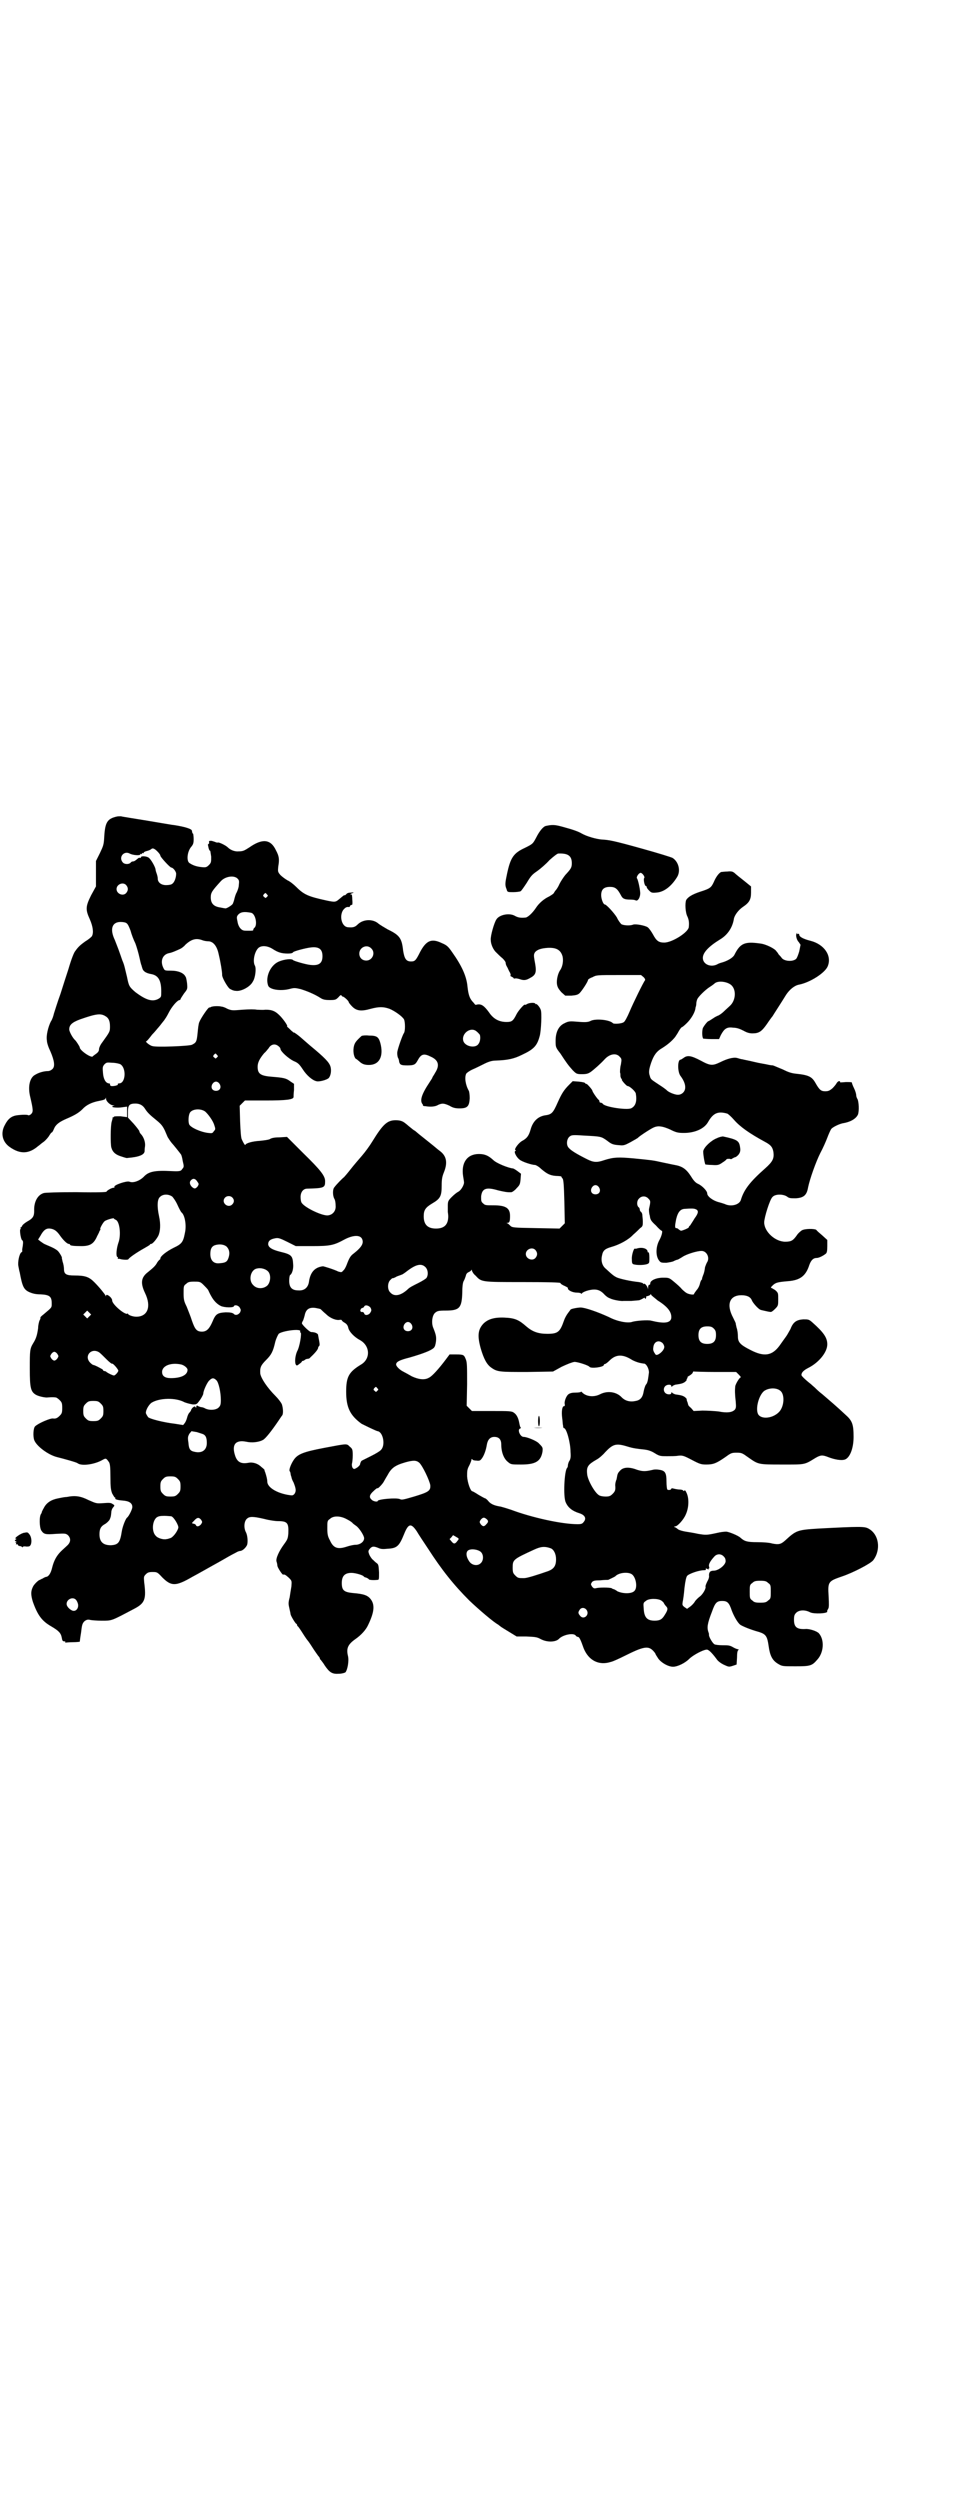<?xml version="1.0" standalone="no"?>
<!DOCTYPE svg PUBLIC "-//W3C//DTD SVG 20010904//EN"
 "http://www.w3.org/TR/2001/REC-SVG-20010904/DTD/svg10.dtd">
<svg version="1.0" xmlns="http://www.w3.org/2000/svg"
 width="1100pt" height="2850pt" viewBox="0 0 1100 2850"
 preserveAspectRatio="xMidYMid meet">
<g transform="translate(0,2850) scale(0.5,-0.5)"
fill="#000000" stroke="none">
<path d="M265 3838 c-20 -5 -25 -13 -27 -44 -1 -20 -2 -22 -10 -39 l-9 -18 0
-29 0 -29 -11 -20 c-13 -26 -13 -33 -3 -55 7 -16 9 -30 5 -38 -1 -2 -8 -8 -15
-12 -11 -8 -16 -12 -23 -22 -3 -3 -9 -18 -16 -42 -4 -12 -12 -37 -18 -56 -7
-19 -13 -39 -15 -45 -1 -5 -4 -14 -7 -18 -6 -12 -11 -32 -9 -43 0 -6 4 -17 8
-25 9 -21 11 -34 5 -40 -3 -3 -7 -5 -11 -5 -8 0 -20 -3 -28 -8 -13 -6 -18 -27
-12 -51 7 -30 7 -34 2 -39 -2 -2 -5 -3 -6 -3 -1 2 -14 2 -28 0 -11 -2 -19 -8
-26 -22 -10 -18 -6 -38 11 -50 24 -17 44 -16 65 2 2 1 7 6 13 10 5 4 11 11 13
15 2 3 4 6 5 6 1 0 3 3 5 8 4 10 12 16 28 23 19 8 29 14 37 22 9 10 22 16 38
19 10 2 14 3 15 6 0 2 1 2 1 -1 0 -6 10 -15 16 -15 4 0 4 -1 1 -1 -8 -3 2 -5
16 -4 l15 2 0 -12 0 -12 -15 2 c-9 0 -15 0 -15 -1 0 -1 -1 -2 -2 -1 -1 0 -1 0
-1 -2 0 -1 -1 -5 -2 -8 -3 -10 -3 -51 -1 -59 3 -11 10 -17 24 -21 6 -2 12 -4
13 -3 26 2 38 7 39 15 0 1 0 6 1 12 1 9 -3 21 -10 28 -2 2 -3 5 -3 6 0 1 -6 9
-13 17 l-13 14 0 13 c0 15 3 19 17 19 10 0 17 -4 22 -12 5 -8 11 -14 26 -26
11 -9 14 -13 19 -23 3 -7 6 -14 6 -14 0 -1 8 -13 10 -15 3 -3 19 -23 21 -26 1
-1 3 -8 4 -15 3 -12 3 -14 -1 -18 -3 -5 -5 -6 -25 -5 -38 2 -52 -1 -63 -13 -9
-9 -24 -15 -33 -11 -7 2 -36 -8 -34 -12 1 -1 0 -2 -2 -2 -4 0 -15 -6 -16 -9
-1 -1 -19 -2 -69 -1 -43 0 -70 -1 -74 -2 -14 -4 -23 -20 -22 -41 0 -12 -3 -17
-16 -24 -5 -3 -10 -7 -11 -9 -1 -2 -2 -4 -3 -4 -1 0 -2 -1 -1 -2 1 -1 0 -2 0
-2 -3 0 0 -21 3 -25 3 -2 3 -5 2 -13 -1 -6 -2 -11 -1 -12 0 0 0 -2 -2 -3 -5
-3 -9 -23 -7 -32 1 -5 2 -11 3 -14 6 -32 9 -39 22 -45 7 -3 14 -5 26 -5 20 -1
25 -5 25 -20 0 -11 1 -9 -19 -26 -4 -3 -7 -6 -7 -7 1 0 0 -4 -2 -7 -1 -3 -3
-10 -3 -17 -2 -14 -4 -23 -11 -34 -8 -13 -8 -17 -8 -59 0 -43 2 -52 14 -59 7
-4 23 -7 27 -6 2 0 10 1 18 0 2 0 6 -3 9 -6 5 -5 6 -7 6 -18 0 -11 -1 -13 -6
-18 -5 -5 -9 -7 -15 -6 -6 1 -34 -11 -41 -18 -4 -4 -5 -22 -2 -31 5 -14 32
-34 52 -39 16 -4 45 -12 47 -14 9 -7 38 -3 56 7 9 5 9 5 16 -5 2 -4 3 -11 3
-33 0 -24 1 -30 4 -38 3 -5 5 -9 6 -9 1 0 2 -1 1 -2 -1 -2 4 -4 16 -5 16 -1
23 -6 23 -15 0 -5 -8 -21 -12 -24 -3 -2 -10 -19 -12 -31 -4 -26 -8 -31 -25
-32 -18 0 -26 8 -26 25 0 12 3 18 12 23 4 2 9 7 11 10 3 7 3 7 4 17 0 4 2 9 4
11 4 5 4 5 -1 8 -4 3 -8 3 -21 2 -16 -1 -16 -1 -34 7 -18 9 -30 11 -50 7 -5 0
-14 -2 -19 -3 -16 -3 -27 -10 -33 -22 -3 -5 -5 -10 -5 -10 1 0 0 -1 -1 -3 -5
-6 -4 -31 0 -38 6 -9 9 -10 34 -8 21 1 22 1 27 -3 7 -7 7 -16 -2 -24 -3 -3
-10 -9 -14 -13 -10 -10 -16 -21 -20 -37 -3 -13 -8 -20 -13 -21 -2 0 -6 -2 -9
-4 -3 -1 -6 -3 -6 -3 -3 0 -12 -9 -15 -14 -6 -11 -6 -20 -1 -36 11 -31 21 -44
42 -56 17 -10 22 -15 24 -26 1 -6 2 -8 5 -8 3 0 4 -1 3 -2 -1 -2 -1 -2 0 -1 1
0 9 1 18 1 8 0 15 1 15 1 0 0 1 9 3 21 2 18 3 21 8 26 4 3 7 4 12 3 3 -1 16
-2 27 -2 24 0 21 -1 74 27 25 13 28 22 23 61 -1 12 -1 13 4 18 4 4 7 5 15 5
10 0 11 0 22 -12 21 -21 31 -21 69 1 15 8 36 20 45 25 9 5 20 11 25 14 7 4 17
10 29 16 3 2 8 4 10 4 5 0 13 7 16 14 2 7 1 22 -3 29 -5 10 -4 24 2 30 6 6 14
6 40 0 11 -3 25 -5 31 -5 22 0 25 -4 24 -28 -1 -12 -2 -14 -10 -25 -11 -15
-19 -32 -17 -39 1 -3 2 -7 2 -10 1 -5 11 -20 13 -20 4 1 6 -1 13 -7 7 -7 7 -7
6 -20 -1 -6 -3 -18 -4 -25 -3 -11 -3 -15 -1 -23 1 -6 3 -12 3 -15 1 -5 11 -21
13 -22 1 0 2 -2 2 -3 0 -1 1 -3 2 -3 1 -1 6 -8 11 -16 5 -8 10 -15 11 -16 1
-1 6 -8 11 -16 5 -8 11 -16 13 -19 2 -2 4 -5 4 -6 0 -2 1 -3 2 -3 0 -1 5 -6 9
-13 11 -16 17 -20 32 -19 7 0 13 2 15 3 5 5 9 27 6 38 -4 17 0 26 17 38 13 9
24 21 29 32 14 29 16 46 6 59 -7 9 -16 12 -40 14 -21 2 -26 6 -26 23 0 16 7
23 22 23 9 0 26 -5 28 -8 1 -1 2 -2 3 -2 4 -1 8 -3 9 -5 1 -1 9 -2 19 -1 4 0
4 1 4 17 -1 15 -1 18 -5 21 -3 2 -7 6 -9 8 -2 1 -6 7 -8 11 -3 8 -3 9 1 14 5
6 9 6 19 2 6 -3 12 -3 21 -2 22 1 27 6 38 33 10 25 16 26 29 7 4 -7 16 -25 26
-40 31 -48 58 -82 94 -118 21 -20 56 -50 66 -55 2 -2 4 -3 5 -4 1 -1 9 -6 19
-12 l18 -11 22 0 c20 -1 24 -1 33 -6 15 -8 35 -7 42 1 9 9 33 14 38 7 1 -2 4
-3 5 -3 3 0 6 -6 13 -26 11 -27 34 -40 62 -31 5 1 20 8 32 14 42 21 53 23 64
12 3 -3 6 -7 6 -8 0 -1 3 -5 6 -10 7 -10 23 -19 34 -19 10 0 27 8 37 18 8 8
30 20 39 21 4 1 11 -5 23 -21 3 -5 10 -10 16 -13 11 -5 12 -6 21 -3 l9 3 1 16
c0 10 1 16 3 17 1 1 1 2 -1 2 -2 0 -7 2 -12 5 -7 4 -11 4 -23 4 -8 0 -16 1
-18 2 -4 1 -14 18 -13 22 0 1 0 3 -1 5 -4 11 -3 20 8 48 7 20 11 24 23 24 12
0 16 -4 22 -22 5 -13 13 -27 19 -32 4 -3 22 -11 44 -17 15 -5 18 -10 21 -31 3
-22 8 -33 21 -41 10 -6 10 -6 40 -6 34 0 38 1 50 15 15 16 17 45 4 60 -4 5
-22 11 -31 10 -19 -1 -26 4 -26 21 0 9 1 12 5 16 7 7 21 7 32 1 8 -4 40 -3 39
2 -1 0 0 3 2 6 2 3 2 10 1 29 -2 33 -1 34 31 45 24 8 65 29 71 37 18 24 13 59
-11 72 -9 5 -19 5 -115 0 -47 -3 -50 -4 -75 -27 -10 -9 -15 -10 -30 -7 -6 2
-21 3 -34 3 -23 0 -29 2 -38 10 -5 5 -27 14 -33 14 -4 0 -13 -1 -21 -3 -23 -5
-25 -5 -43 -2 -9 2 -21 4 -28 5 -6 1 -14 3 -17 5 -3 2 -6 5 -8 5 -2 1 -2 2 1
2 5 0 19 15 24 27 7 15 8 36 2 49 -2 5 -4 7 -5 6 -1 -2 -2 -2 -3 0 -1 1 -4 2
-8 2 -3 0 -9 1 -13 2 -3 1 -6 1 -6 0 0 -3 -7 -4 -9 -2 -1 1 -2 9 -2 18 0 20
-3 25 -16 27 -5 1 -12 1 -15 0 -17 -4 -23 -4 -36 0 -18 7 -31 6 -38 -1 -4 -4
-6 -7 -6 -8 -1 -2 -1 -2 -3 -13 -2 -4 -3 -10 -3 -13 1 -11 0 -14 -6 -20 -5 -5
-8 -6 -16 -6 -5 0 -12 1 -15 3 -10 6 -26 35 -27 48 -2 17 2 22 21 33 6 3 15
11 20 17 18 19 25 21 51 13 13 -4 21 -5 40 -7 7 -1 14 -3 22 -8 11 -7 14 -7
28 -7 8 0 20 0 25 1 10 1 12 1 31 -9 19 -10 22 -11 34 -11 16 0 23 3 42 16 14
10 15 11 27 11 12 0 13 -1 27 -11 23 -16 22 -16 77 -16 53 0 50 -1 76 15 12 7
16 7 29 2 15 -6 30 -8 37 -6 12 3 21 25 21 52 0 29 -3 37 -19 51 -18 17 -38
34 -52 46 -8 6 -15 13 -17 15 -2 2 -6 5 -9 8 -14 11 -22 19 -22 21 0 6 5 11
17 17 23 12 42 35 42 53 0 15 -8 27 -34 50 -8 7 -9 7 -21 7 -15 -1 -23 -6 -29
-22 -3 -5 -7 -13 -10 -17 -3 -4 -10 -14 -15 -21 -17 -23 -35 -26 -66 -10 -24
12 -29 18 -29 31 0 6 -1 15 -3 20 -1 5 -2 9 -2 9 1 0 -2 6 -6 14 -16 30 -8 51
19 51 13 0 21 -4 24 -12 2 -5 13 -18 19 -21 2 -1 8 -2 12 -3 4 -1 9 -2 11 -2
2 -1 6 2 11 7 7 7 7 8 7 22 0 13 0 14 -5 19 -3 3 -8 5 -9 6 -4 1 -3 2 1 6 7 7
12 8 35 10 28 2 41 12 49 37 4 11 9 16 17 16 5 0 15 5 21 10 2 2 3 6 3 17 l0
14 -11 10 c-7 6 -13 11 -14 13 -4 3 -26 3 -33 -1 -3 -2 -9 -7 -12 -12 -8 -11
-12 -14 -26 -14 -23 0 -48 23 -48 44 0 11 13 53 19 58 6 7 24 7 33 1 5 -4 8
-4 20 -4 18 1 25 7 28 24 4 20 18 59 28 79 6 11 13 27 16 35 3 8 7 17 9 20 3
4 17 11 26 13 19 3 31 11 35 20 3 8 2 29 -1 35 -2 3 -3 7 -3 9 0 3 -2 10 -5
16 -3 6 -5 12 -5 13 0 1 -5 1 -14 1 -10 -1 -14 -1 -13 0 1 2 0 2 -3 2 -2 -1
-4 -3 -5 -5 -1 -2 -5 -7 -9 -11 -7 -6 -10 -7 -17 -7 -9 0 -13 3 -22 19 -8 14
-15 18 -44 21 -11 1 -19 4 -31 10 -10 4 -19 8 -22 9 -3 0 -9 1 -13 2 -4 1 -18
3 -30 6 -12 3 -24 5 -27 6 -3 0 -8 2 -12 3 -9 2 -23 -2 -39 -10 -17 -8 -22 -8
-44 4 -21 11 -30 13 -39 6 -3 -2 -6 -4 -7 -4 -7 0 -7 -28 0 -37 12 -16 14 -30
6 -38 -3 -3 -7 -5 -12 -5 -7 0 -22 6 -26 11 -1 1 -9 7 -17 12 -18 12 -19 12
-21 20 -3 8 -2 15 3 30 6 17 12 26 26 34 11 7 21 15 29 25 1 2 5 7 8 13 3 5 6
9 7 9 1 0 6 4 12 10 9 9 17 22 19 32 0 3 1 5 1 5 0 0 1 3 1 6 0 3 1 8 2 10 1
5 18 22 29 29 5 3 10 7 11 8 8 7 29 4 38 -4 12 -11 10 -35 -3 -47 -3 -3 -10
-9 -14 -13 -4 -4 -10 -8 -12 -9 -3 -1 -9 -4 -13 -7 -5 -3 -9 -6 -10 -6 -2 0
-10 -10 -13 -16 -2 -6 -2 -21 1 -24 1 0 9 -1 19 -1 l17 0 4 9 c8 15 14 19 28
17 9 0 16 -3 24 -7 7 -4 13 -6 20 -6 15 0 21 4 33 21 6 9 12 17 13 18 1 2 20
31 31 49 8 12 19 21 29 23 26 5 60 27 66 42 10 24 -8 50 -39 58 -16 4 -26 9
-26 14 0 2 -1 2 -3 2 -3 -1 -3 -1 -2 1 1 2 1 2 0 1 -4 -2 -2 -15 4 -21 l4 -6
-3 -15 c-2 -7 -5 -15 -7 -17 -7 -7 -27 -6 -33 2 -2 3 -5 6 -7 8 -1 2 -3 5 -5
7 -3 6 -25 17 -38 18 -35 5 -45 0 -58 -26 -3 -6 -14 -13 -27 -17 -4 -1 -10 -3
-13 -5 -15 -7 -32 1 -32 15 0 12 13 26 39 42 17 10 29 27 32 48 2 8 10 19 20
26 15 10 19 17 19 33 l0 14 -16 13 c-9 7 -19 15 -22 18 -4 3 -7 4 -16 3 -6 0
-12 -1 -14 -1 -5 -2 -12 -11 -17 -23 -6 -13 -9 -15 -31 -22 -18 -6 -28 -12
-32 -19 -3 -7 -2 -29 3 -38 3 -7 4 -13 3 -23 0 -12 -38 -36 -56 -36 -13 0 -18
4 -26 19 -4 7 -9 14 -12 16 -6 4 -27 8 -33 6 -7 -3 -22 -2 -27 1 -2 2 -7 8
-10 15 -6 10 -24 30 -28 30 -3 0 -8 12 -8 21 0 13 6 19 20 19 12 0 17 -4 25
-19 4 -8 8 -10 22 -10 6 0 11 -1 12 -2 5 -2 11 8 10 19 -1 11 -5 28 -7 31 -3
3 4 13 8 13 4 0 11 -10 8 -12 -2 -3 1 -18 4 -18 1 0 2 -1 2 -3 0 -1 2 -4 5 -7
5 -5 6 -6 17 -5 17 1 34 14 47 35 9 14 4 35 -10 44 -4 2 -33 11 -69 21 -68 19
-76 20 -93 21 -12 1 -34 7 -46 14 -7 4 -17 8 -43 15 -18 5 -24 5 -38 2 -6 -1
-15 -12 -22 -26 -8 -15 -8 -15 -26 -24 -26 -12 -33 -22 -41 -60 -4 -19 -5 -25
-1 -34 2 -7 2 -7 15 -7 7 0 15 1 17 2 2 1 8 10 14 19 9 15 12 19 24 27 7 5 20
16 28 25 10 9 18 15 20 15 22 1 31 -5 31 -22 0 -10 -2 -13 -15 -27 -4 -5 -10
-14 -13 -20 -3 -7 -7 -13 -9 -15 -1 -1 -3 -4 -4 -6 -1 -2 -6 -5 -11 -8 -11 -5
-23 -15 -30 -26 -8 -12 -19 -22 -24 -22 -11 -1 -17 0 -24 4 -12 7 -35 3 -42
-8 -5 -7 -14 -38 -13 -47 0 -10 6 -23 13 -29 3 -3 9 -9 14 -13 4 -4 7 -8 7
-10 0 -2 1 -6 3 -9 2 -3 4 -9 6 -12 2 -3 3 -7 2 -8 -1 -1 1 -2 3 -3 2 -1 4 -2
4 -3 0 -1 1 -1 3 -1 2 1 6 0 10 -1 11 -4 16 -3 26 3 13 7 14 14 9 39 -2 12 -2
14 1 19 5 6 14 9 29 10 20 1 30 -5 34 -20 2 -10 0 -22 -5 -30 -6 -8 -9 -23 -8
-32 1 -8 4 -12 10 -19 l9 -8 14 0 c11 1 15 2 19 6 5 5 19 26 19 30 0 1 4 4 10
6 9 5 10 5 60 5 l51 0 6 -5 c3 -3 4 -6 3 -7 -4 -5 -27 -52 -35 -71 -5 -12 -11
-23 -13 -24 -4 -4 -22 -5 -25 -3 -7 8 -38 11 -50 6 -7 -4 -14 -4 -37 -2 -13 1
-16 0 -24 -4 -13 -6 -20 -20 -20 -40 0 -14 0 -15 11 -29 13 -20 18 -27 28 -38
8 -8 9 -9 21 -9 10 0 14 1 20 5 7 5 23 19 32 29 11 12 26 15 34 6 5 -5 5 -6 3
-18 -2 -7 -2 -15 -2 -18 1 -2 1 -6 1 -9 1 -4 2 -6 3 -6 1 0 1 -1 0 -1 -1 -2
11 -15 13 -15 5 0 18 -12 19 -17 3 -17 0 -29 -11 -34 -11 -4 -58 3 -64 10 -1
2 -4 3 -5 3 -2 0 -3 1 -3 3 0 1 -1 3 -1 3 -3 1 -15 19 -15 21 0 3 -14 18 -14
16 0 -1 -1 -1 -2 1 -1 2 -6 3 -15 4 l-14 1 -8 -8 c-12 -12 -17 -20 -26 -40
-11 -25 -14 -28 -30 -30 -16 -3 -27 -14 -32 -32 -4 -14 -8 -20 -19 -26 -8 -4
-19 -19 -16 -21 2 -1 2 -2 0 -2 -4 -2 3 -15 10 -20 6 -5 28 -12 35 -12 2 0 9
-4 14 -9 13 -11 20 -15 34 -16 6 0 12 -1 12 -1 0 -1 1 -3 3 -5 2 -3 3 -14 4
-53 l1 -49 -6 -6 -6 -6 -52 1 c-55 1 -56 1 -61 6 -2 2 -4 4 -6 5 -3 0 -2 1 0
1 5 0 6 4 6 16 0 18 -10 24 -38 24 -17 0 -19 0 -23 4 -5 4 -5 6 -5 16 2 19 12
22 39 14 13 -3 22 -5 31 -4 2 1 7 4 11 9 7 7 8 9 9 20 l1 13 -8 6 c-4 3 -9 6
-10 6 -11 1 -38 12 -45 19 -11 10 -19 14 -33 14 -27 0 -41 -20 -36 -51 1 -6 2
-12 2 -14 0 -6 -7 -18 -13 -21 -4 -2 -10 -7 -15 -12 -8 -8 -9 -10 -9 -20 0 -7
0 -13 0 -14 0 -1 1 -6 1 -10 0 -19 -9 -28 -28 -28 -19 0 -28 9 -28 28 0 14 4
20 19 29 19 11 22 17 22 41 0 14 1 20 5 30 9 22 6 37 -8 48 -4 3 -9 7 -10 8
-1 1 -11 9 -21 17 -19 15 -20 16 -27 22 -3 1 -7 5 -11 8 -4 3 -8 7 -11 9 -6 5
-12 7 -22 7 -19 0 -29 -9 -53 -48 -6 -10 -17 -25 -24 -33 -7 -8 -19 -22 -26
-31 -7 -9 -14 -17 -15 -18 -2 -1 -17 -16 -22 -23 -4 -4 -4 -19 0 -26 2 -3 3
-10 3 -16 1 -12 -7 -21 -18 -22 -13 -1 -51 17 -59 28 -2 2 -3 8 -3 14 0 11 6
19 15 19 39 1 41 2 41 17 0 12 -10 25 -50 64 l-37 37 -16 -1 c-10 0 -19 -1
-23 -4 -4 -2 -14 -3 -23 -4 -17 -1 -31 -5 -33 -9 0 -2 -3 1 -8 12 -2 3 -3 18
-4 41 l-1 36 6 6 6 6 47 0 c47 0 64 2 64 8 0 1 0 8 1 16 l0 14 -9 6 c-9 7 -16
8 -40 10 -28 2 -34 7 -34 23 0 10 5 19 15 31 4 3 8 9 10 11 5 9 14 11 21 6 3
-2 6 -5 6 -7 0 -6 18 -22 30 -28 10 -4 13 -7 21 -19 9 -14 22 -25 31 -27 6 -2
24 3 28 7 5 5 7 18 4 27 -3 9 -12 19 -46 47 -6 5 -16 14 -23 20 -6 5 -13 10
-14 10 -2 0 -3 1 -3 2 -1 0 -4 3 -8 7 -3 3 -6 5 -5 5 3 0 -6 13 -14 22 -12 13
-20 16 -35 16 -7 -1 -16 0 -20 0 -4 1 -18 1 -32 0 -24 -2 -25 -2 -35 2 -5 3
-11 5 -13 5 -8 2 -22 1 -25 -1 -1 -1 -3 -1 -3 -1 -2 2 -20 -25 -23 -33 -2 -4
-3 -15 -4 -25 -2 -20 -3 -22 -13 -27 -7 -3 -81 -6 -90 -3 -6 1 -18 11 -14 11
1 0 7 7 13 15 7 7 13 15 15 17 1 1 5 6 8 10 3 4 6 7 6 8 1 1 5 7 9 15 7 14 20
29 25 29 1 0 2 1 2 2 0 1 4 7 8 13 8 10 8 10 7 23 -1 7 -2 14 -4 16 -4 8 -17
13 -32 13 -15 0 -15 0 -18 6 -8 16 -2 31 13 34 6 1 13 4 26 10 2 1 8 5 11 9
14 13 25 16 40 10 3 -1 8 -2 12 -2 11 0 20 -10 24 -29 5 -21 8 -41 8 -47 -1
-6 12 -28 17 -32 3 -2 9 -5 14 -5 12 -2 33 9 39 21 6 9 8 30 5 36 -6 10 -1 33
8 41 7 6 21 5 33 -3 11 -7 19 -10 34 -10 7 0 11 1 12 3 0 2 30 10 41 11 18 2
26 -4 26 -20 0 -16 -8 -22 -27 -20 -11 1 -38 9 -40 11 -3 4 -20 2 -32 -3 -20
-8 -32 -36 -25 -55 3 -9 27 -13 48 -8 11 3 13 3 26 0 13 -4 31 -11 45 -20 6
-4 11 -5 22 -5 13 0 14 1 20 7 3 4 6 5 6 4 1 -2 2 -3 3 -3 3 0 14 -10 14 -13
0 -1 4 -6 8 -10 10 -10 21 -11 42 -5 19 5 29 5 43 0 12 -5 29 -17 33 -24 3 -6
3 -27 0 -31 -3 -4 -13 -32 -15 -42 -1 -5 0 -11 1 -14 2 -3 3 -8 3 -10 2 -7 5
-8 19 -8 15 0 18 2 23 11 8 15 14 17 30 9 18 -8 21 -20 10 -37 -2 -4 -5 -8 -6
-10 0 -2 -4 -7 -7 -12 -18 -27 -22 -41 -16 -49 1 -1 2 -3 1 -3 0 -1 2 -2 6 -2
12 -2 23 -1 29 3 9 4 13 4 26 -2 8 -5 14 -6 23 -6 18 0 22 5 23 23 0 8 -1 15
-2 17 -8 14 -10 31 -6 39 1 2 8 7 15 10 7 3 19 9 27 13 10 5 18 7 25 7 28 1
42 4 60 13 28 13 35 21 41 44 3 12 5 53 2 59 -2 6 -9 14 -11 13 0 -1 -1 -1 -1
0 0 4 -14 3 -19 0 -3 -2 -5 -2 -5 -2 0 4 -15 -13 -19 -21 -8 -16 -11 -18 -23
-18 -17 0 -30 7 -40 22 -11 15 -17 19 -26 18 -3 -1 -6 -1 -6 0 0 0 -3 4 -6 7
-6 7 -9 15 -11 33 -2 24 -13 48 -35 79 -9 13 -12 16 -24 21 -23 11 -35 6 -49
-20 -10 -20 -12 -22 -21 -22 -11 0 -15 6 -18 25 -3 28 -8 35 -35 48 -7 4 -17
10 -21 13 -12 11 -34 11 -47 -1 -7 -7 -11 -8 -23 -7 -14 1 -20 25 -11 39 5 6
8 8 14 7 0 0 2 1 2 3 1 1 2 2 4 2 1 -1 2 3 1 12 0 7 -1 13 -2 12 -1 -1 -2 -1
-2 0 0 1 2 2 5 3 3 1 3 2 -4 1 -5 0 -9 -1 -11 -4 -2 -2 -4 -3 -4 -2 0 1 -1 0
-2 -1 -2 -1 -6 -5 -10 -8 -8 -7 -10 -7 -29 -3 -41 9 -51 13 -69 31 -6 6 -15
13 -20 15 -5 3 -12 8 -16 12 -6 7 -6 8 -5 19 3 17 2 24 -5 37 -12 26 -31 28
-61 7 -11 -7 -14 -9 -24 -9 -9 -1 -19 3 -25 9 -5 5 -22 13 -23 11 -1 0 -3 0
-5 1 -2 1 -6 2 -9 3 -6 0 -6 0 -6 -3 1 -2 0 -4 -1 -4 -1 0 -2 -2 -1 -4 1 -7 3
-12 5 -12 0 0 1 -6 2 -13 0 -12 0 -14 -5 -19 -5 -5 -7 -6 -16 -5 -10 1 -19 3
-28 9 -8 4 -6 27 4 38 4 5 5 8 5 17 0 6 -1 11 -1 12 -2 1 -2 2 -3 7 0 4 -15 9
-41 13 -3 0 -31 5 -61 10 -30 5 -57 9 -60 10 -3 0 -8 0 -11 -1z m94 -79 c4 -4
7 -8 7 -10 0 -3 22 -27 25 -27 4 0 11 -9 11 -14 0 -9 -4 -20 -9 -23 -2 -2 -8
-3 -14 -3 -11 0 -19 6 -19 15 0 3 -1 7 -2 10 -1 3 -3 8 -3 11 -1 6 -10 22 -15
26 -4 4 -18 5 -18 2 0 -1 -1 -2 -2 -2 -2 1 -4 0 -5 -1 -7 -6 -9 -7 -12 -7 -1
0 -4 -1 -5 -3 -4 -4 -14 -4 -18 1 -10 12 3 27 16 20 7 -4 24 -5 24 -2 0 1 1 2
2 1 1 -1 2 0 2 1 0 1 1 2 2 1 1 -1 2 0 2 1 0 1 3 3 8 4 4 1 8 3 9 4 3 3 7 2
14 -5z m183 -62 c4 -4 4 -6 3 -15 0 -5 -3 -13 -5 -17 -2 -3 -4 -10 -5 -14 -1
-5 -3 -10 -4 -12 -3 -4 -15 -11 -17 -10 -1 0 -6 1 -11 2 -15 2 -22 9 -22 23 0
11 3 15 23 37 10 11 30 14 38 6z m-254 -15 c5 -6 5 -12 0 -18 -7 -8 -22 -2
-22 9 0 11 15 17 22 9z m321 -21 c3 -3 3 -3 0 -6 -3 -3 -3 -3 -6 0 -3 2 -3 3
-1 6 4 4 4 4 7 0z m-36 -42 c10 -2 15 -27 8 -34 -2 -1 -3 -4 -3 -5 0 -2 -2 -2
-11 -2 -11 0 -13 0 -18 5 -3 3 -6 9 -7 16 -2 9 -2 11 1 15 6 7 14 8 30 5z
m-284 -24 c3 -2 6 -9 9 -17 2 -8 7 -21 11 -29 3 -8 7 -22 9 -31 2 -9 4 -18 5
-19 0 -1 1 -4 2 -7 2 -7 9 -11 21 -13 15 -3 22 -14 22 -39 0 -13 0 -13 -6 -17
-14 -8 -29 -3 -53 15 -14 12 -15 14 -19 34 -6 25 -6 26 -9 34 -2 4 -5 14 -8
22 -3 9 -8 21 -11 29 -12 25 -6 41 13 41 6 0 12 -1 14 -3z m558 -57 c11 -10 3
-28 -11 -28 -9 0 -16 6 -16 16 0 14 17 22 27 12z m-606 -155 c7 -4 10 -11 10
-23 0 -12 0 -12 -18 -37 -4 -5 -7 -12 -7 -15 0 -4 -2 -7 -6 -10 -4 -3 -7 -5
-8 -6 -2 -6 -30 13 -30 20 0 2 -8 14 -10 16 -6 5 -14 20 -14 25 0 10 6 16 25
23 37 13 47 14 58 7z m854 -42 c2 -6 1 -16 -3 -21 -6 -10 -28 -7 -34 5 -7 17
15 35 29 24 4 -3 7 -7 8 -8z m-600 -46 c3 -3 3 -3 0 -6 -3 -3 -3 -3 -6 0 -3 2
-3 3 -1 6 4 4 4 4 7 0z m-221 -21 c15 -8 13 -44 -2 -44 -2 0 -4 -1 -3 -2 2 -3
-16 -6 -17 -3 -1 1 -1 2 -1 3 1 1 -1 2 -3 2 -7 1 -12 10 -13 24 -1 12 -1 14 3
19 5 5 6 5 18 4 8 0 15 -2 18 -3z m227 -45 c5 -8 1 -16 -8 -16 -9 0 -13 8 -8
16 2 3 5 5 8 5 3 0 6 -2 8 -5z m-33 -63 c7 -6 18 -21 21 -31 3 -9 3 -10 -1
-14 -3 -5 -4 -5 -13 -4 -17 2 -39 12 -43 19 -3 6 -2 23 2 28 6 8 24 9 34 2z
m1192 -5 c2 -1 9 -7 15 -14 14 -16 35 -31 72 -51 13 -7 16 -12 18 -22 2 -15
-1 -22 -19 -38 -34 -30 -48 -48 -55 -71 -3 -12 -23 -17 -37 -10 -3 1 -9 3 -13
4 -13 3 -27 13 -27 20 0 6 -12 18 -21 22 -5 2 -10 7 -16 17 -11 17 -20 23 -37
26 -6 1 -19 4 -29 6 -22 5 -25 5 -65 9 -34 3 -45 3 -67 -4 -17 -6 -25 -5 -39
2 -24 12 -37 20 -42 26 -6 6 -5 19 1 25 5 4 5 5 34 3 39 -2 39 -2 53 -12 10
-8 14 -9 28 -10 9 -1 12 0 25 7 9 5 16 9 17 10 2 3 31 22 37 24 10 4 20 2 36
-5 14 -7 18 -8 32 -8 24 0 46 9 55 25 12 21 23 25 44 19z m-1209 -156 c3 -4 3
-5 0 -10 -5 -6 -8 -6 -14 0 -5 6 -5 12 1 16 4 3 9 1 13 -6z m916 -12 c5 -8 1
-16 -8 -16 -9 0 -13 8 -8 16 2 3 5 5 8 5 3 0 6 -2 8 -5z m-974 -21 c2 -2 8
-10 12 -19 4 -9 8 -16 9 -17 8 -6 12 -30 8 -47 -4 -21 -7 -25 -26 -34 -16 -8
-30 -19 -30 -24 0 -2 -1 -3 -2 -3 0 0 -3 -3 -5 -6 -4 -8 -10 -13 -21 -22 -16
-12 -18 -25 -7 -48 15 -31 6 -54 -20 -54 -8 0 -19 4 -19 7 0 1 -1 1 -1 0 -5
-4 -35 21 -35 30 0 7 -14 17 -14 11 0 -2 -1 -2 -1 0 -2 4 -14 19 -26 31 -12
12 -21 15 -45 15 -19 0 -24 3 -24 15 0 3 -1 11 -3 16 -1 5 -2 9 -2 9 2 0 -5
12 -9 16 -2 2 -8 6 -15 9 -7 3 -14 6 -16 7 -2 1 -6 4 -9 6 l-5 4 5 8 c7 13 13
18 22 17 10 -1 16 -6 23 -16 7 -10 16 -19 20 -19 2 0 3 -1 3 -2 0 -2 9 -3 26
-3 19 0 27 5 34 19 2 5 6 11 7 15 2 3 3 5 2 5 -2 0 6 15 10 18 4 3 21 8 21 6
0 -1 2 -2 4 -3 9 -3 13 -35 6 -53 -4 -12 -6 -30 -2 -32 1 0 2 -1 1 -2 -1 -1 0
-2 1 -2 1 0 2 0 3 0 4 -2 19 -3 20 -1 1 3 18 15 36 25 7 4 12 7 13 8 0 1 1 2
3 2 3 0 11 9 16 18 5 10 6 27 2 45 -5 23 -4 39 2 44 7 7 19 7 28 1z m137 -2
c5 -5 5 -11 0 -16 -10 -10 -27 5 -16 16 4 4 12 4 16 0z m950 -3 c5 -5 5 -6 1
-24 0 -2 0 -9 2 -15 1 -9 3 -12 14 -22 6 -7 12 -12 13 -12 3 0 0 -12 -5 -21
-9 -16 -9 -38 0 -48 3 -4 6 -4 16 -4 6 1 14 2 17 4 4 2 7 3 8 3 1 0 6 3 11 6
8 6 33 14 44 14 12 0 20 -16 12 -27 -1 -2 -3 -7 -4 -10 -1 -8 -2 -13 -5 -20
-1 -3 -2 -6 -2 -6 1 0 0 -2 -1 -3 -2 -2 -3 -6 -4 -10 -1 -4 -4 -10 -7 -13 -3
-4 -6 -8 -6 -9 0 -3 -12 -1 -17 2 -2 1 -7 5 -11 9 -3 4 -11 11 -17 16 -12 10
-12 10 -26 10 -15 0 -29 -6 -29 -13 0 -2 -1 -4 -2 -3 -2 0 -3 -3 -3 -9 0 -7 0
-8 0 -2 -1 7 -7 15 -10 13 0 -1 -1 -1 -1 0 0 2 -5 3 -10 4 -20 2 -41 7 -49 10
-7 3 -11 6 -26 20 -9 7 -12 19 -9 31 2 11 7 15 21 19 18 5 39 16 50 28 6 5 13
12 16 15 6 4 6 6 6 15 0 6 -1 12 -1 14 0 3 -1 6 -3 8 -2 1 -3 4 -3 6 0 1 -1 4
-3 5 -4 4 -4 14 1 19 6 7 16 7 22 0z m108 -24 c7 -3 6 -9 -3 -21 -4 -7 -9 -14
-10 -16 -2 -1 -3 -3 -3 -4 0 -2 -15 -8 -18 -8 -2 1 -4 2 -6 4 -1 1 -3 2 -5 2
-3 0 -3 5 0 20 4 17 10 24 21 24 13 1 20 1 24 -1z m-762 -67 c5 -10 0 -19 -19
-34 -7 -5 -10 -10 -16 -26 -2 -5 -5 -11 -8 -13 -3 -4 -4 -4 -11 -2 -10 5 -33
12 -35 12 -18 -2 -29 -13 -32 -36 -2 -12 -10 -20 -24 -19 -15 0 -21 7 -21 22
0 7 1 12 2 13 5 3 8 15 7 25 -1 19 -4 22 -29 28 -20 5 -27 10 -28 17 0 8 5 12
17 14 6 1 10 0 26 -8 l20 -10 38 0 c41 0 49 2 73 15 19 10 35 11 40 2z m-309
-18 c6 -6 8 -14 5 -24 -3 -10 -6 -13 -20 -14 -14 -2 -22 6 -22 21 0 13 4 19
14 21 10 2 18 0 23 -4z m705 -8 c5 -6 5 -12 0 -18 -7 -8 -22 -2 -22 9 0 11 15
17 22 9z m-251 -39 c6 -6 7 -18 2 -25 -2 -2 -10 -7 -18 -11 -14 -7 -20 -10
-24 -14 -16 -15 -31 -18 -40 -8 -7 6 -7 21 -1 28 3 3 5 5 6 5 0 -1 5 1 10 4 6
2 11 4 11 4 1 0 7 4 12 8 21 16 33 18 42 9z m-360 -9 c8 -7 7 -25 -1 -33 -9
-8 -24 -8 -32 1 -12 11 -6 36 9 38 8 2 19 -1 24 -6z m474 -10 c14 -15 12 -15
107 -15 66 0 85 -1 87 -2 0 -2 5 -5 10 -7 4 -2 8 -4 7 -5 -1 -4 10 -10 20 -10
5 0 10 -1 10 -2 0 -1 1 -1 2 0 2 4 18 9 28 9 9 0 16 -3 24 -12 3 -3 8 -7 12
-8 7 -4 27 -7 31 -6 1 0 9 0 18 0 9 1 17 1 19 2 2 1 5 2 8 4 3 2 4 1 4 0 0 -2
1 -2 2 0 1 2 1 3 1 4 0 1 1 1 3 1 3 1 5 2 6 3 1 2 2 2 2 0 1 -2 8 -7 15 -13
24 -15 32 -27 31 -40 -2 -12 -17 -13 -46 -6 -7 2 -36 0 -44 -3 -10 -3 -33 1
-52 11 -26 12 -55 22 -65 22 -6 0 -23 -3 -23 -5 0 0 -3 -4 -6 -8 -3 -4 -7 -11
-9 -17 -9 -26 -14 -30 -38 -30 -21 0 -34 5 -48 17 -17 15 -26 19 -50 20 -24 1
-38 -4 -48 -14 -12 -13 -14 -27 -6 -56 7 -24 14 -37 24 -44 14 -10 19 -10 82
-10 l59 1 20 11 c15 7 23 10 29 11 8 0 32 -8 34 -11 3 -5 33 -1 33 4 0 1 1 2
2 2 2 0 7 4 11 8 14 14 29 15 49 3 6 -4 15 -7 19 -8 4 -1 10 -2 12 -2 5 -2 10
-12 10 -20 -2 -16 -3 -24 -7 -28 -2 -3 -4 -10 -5 -15 -2 -13 -7 -20 -18 -22
-13 -3 -24 0 -32 8 -12 13 -33 16 -50 7 -14 -7 -31 -5 -40 4 -2 2 -3 3 -3 2 0
-1 -5 -2 -12 -2 -8 0 -13 -1 -17 -4 -5 -4 -10 -17 -8 -23 0 -3 0 -4 -2 -4 -4
0 -6 -12 -4 -27 1 -6 1 -14 2 -17 0 -4 1 -6 2 -6 6 0 15 -34 15 -54 1 -14 0
-17 -4 -23 -1 -3 -2 -6 -2 -8 0 -3 -1 -5 -2 -6 -6 -7 -9 -65 -3 -78 5 -12 15
-20 31 -25 13 -4 17 -12 10 -20 -3 -4 -5 -5 -14 -5 -36 0 -104 15 -152 33 -9
3 -19 6 -23 7 -13 2 -22 5 -28 12 -3 4 -7 7 -8 7 -1 0 -8 4 -15 8 -6 4 -13 8
-14 8 -4 0 -11 19 -12 34 0 12 0 16 5 25 3 6 5 12 5 13 0 2 0 2 2 1 0 -2 5 -3
9 -3 7 -1 9 0 12 4 5 6 10 19 12 32 2 12 8 18 17 18 11 0 16 -6 16 -18 0 -17
6 -32 15 -39 7 -6 8 -6 30 -6 33 0 45 7 49 29 1 10 1 10 -9 20 -5 5 -26 14
-34 14 -8 0 -15 17 -8 19 2 1 2 2 1 3 -1 0 -2 5 -3 10 -2 11 -6 19 -12 23 -5
4 -11 4 -51 4 l-45 0 -6 6 -6 6 1 49 c0 41 0 50 -3 57 -4 10 -5 11 -22 11
l-15 0 -9 -12 c-15 -20 -31 -38 -38 -41 -10 -6 -24 -4 -39 3 -7 4 -16 9 -20
11 -8 4 -16 12 -16 16 0 6 7 10 31 16 31 9 49 16 55 22 3 3 4 8 5 15 1 10 0
15 -6 30 -5 11 -3 29 4 35 5 4 7 5 24 5 32 0 37 6 38 42 0 12 1 21 3 25 2 3 4
9 5 12 1 5 3 7 7 9 3 1 6 4 6 5 0 1 1 0 1 -2 1 -3 4 -8 8 -11z m-621 -21 c4
-4 9 -9 11 -12 1 -2 4 -9 7 -14 6 -11 14 -19 23 -23 8 -3 27 -4 29 0 1 4 10 2
13 -3 3 -5 3 -6 1 -11 -4 -6 -11 -8 -15 -3 -3 2 -7 3 -18 3 -19 -1 -23 -4 -30
-21 -7 -16 -13 -23 -24 -23 -12 0 -16 5 -23 25 -3 10 -9 24 -12 32 -6 12 -7
16 -7 31 0 15 0 17 6 21 4 4 7 5 18 5 12 0 14 0 21 -7z m382 -53 c2 -5 2 -6
-1 -11 -4 -6 -13 -7 -14 -1 -1 2 -3 3 -4 3 -1 -1 -3 0 -4 1 -2 2 1 8 4 8 1 0
3 1 4 3 2 5 11 3 15 -3z m-114 -3 c2 -2 7 -7 12 -11 10 -10 24 -15 32 -13 2 0
4 0 4 -1 0 -1 3 -4 7 -6 5 -3 7 -7 8 -12 2 -8 13 -20 26 -27 24 -13 25 -43 3
-56 -28 -17 -34 -28 -34 -62 0 -36 9 -54 35 -73 4 -2 34 -17 37 -17 12 -2 18
-31 8 -42 -2 -3 -12 -9 -22 -14 -10 -5 -20 -10 -22 -11 -2 -1 -3 -4 -4 -7 0
-3 -3 -6 -7 -9 -7 -4 -7 -4 -10 -1 -2 3 -2 6 -2 9 1 3 2 12 2 20 0 14 -1 15
-7 20 -7 7 -5 7 -58 -3 -47 -9 -61 -14 -70 -28 -6 -9 -11 -22 -9 -25 1 -1 2
-4 2 -5 0 -2 1 -6 2 -8 0 -2 2 -8 5 -13 6 -15 6 -20 2 -26 -4 -4 -4 -4 -16 -2
-27 5 -46 18 -46 30 0 5 -2 13 -5 22 -1 2 -2 4 -1 4 0 1 -3 4 -7 7 -8 8 -19
12 -30 10 -16 -3 -25 1 -30 15 -9 26 0 38 25 33 13 -3 29 -1 38 4 6 3 20 21
35 43 4 6 8 12 9 13 3 4 2 18 -1 26 -2 4 -8 12 -14 18 -19 19 -33 40 -35 51
-1 14 1 19 13 31 12 12 16 19 21 41 2 8 6 16 8 19 8 7 54 13 49 5 -1 -1 0 -2
1 -2 3 -1 -2 -33 -8 -43 -4 -9 -6 -24 -3 -30 2 -3 3 -3 9 2 3 2 6 5 5 6 -1 0
0 1 0 0 1 0 3 0 6 2 2 2 5 3 7 3 2 0 5 1 6 3 12 11 18 19 18 22 0 1 1 3 2 4 2
1 2 5 -1 19 0 2 -1 4 -1 6 0 4 -8 7 -15 7 -4 -1 -22 17 -22 20 0 1 1 4 3 7 1
3 3 9 4 14 3 11 10 16 24 14 5 -1 11 -2 12 -3z m-528 -16 l-5 -5 -4 4 -5 5 4
4 5 5 4 -4 5 -5 -4 -4z m735 -18 c5 -8 1 -16 -8 -16 -9 0 -13 8 -8 16 2 3 5 5
8 5 3 0 6 -2 8 -5z m690 -10 c4 -4 5 -7 5 -15 0 -14 -6 -20 -20 -20 -14 0 -20
6 -20 20 0 14 6 20 20 20 8 0 11 -1 15 -5z m-117 -33 c2 -2 4 -6 4 -9 0 -9
-17 -22 -20 -17 -5 7 -6 10 -5 16 1 13 12 18 21 10z m-1286 -21 c3 -2 10 -9
17 -16 6 -6 12 -11 13 -10 2 1 14 -13 14 -16 0 -3 -7 -11 -10 -11 -3 0 -17 7
-18 9 0 0 -2 1 -3 1 -2 0 -4 1 -4 3 -2 2 -19 11 -22 11 -1 0 -4 2 -7 5 -15 15
2 35 20 24z m-95 -4 c3 -5 3 -5 0 -10 -2 -3 -5 -5 -7 -5 -2 0 -5 2 -7 5 -3 5
-3 5 0 10 2 3 5 5 7 5 2 0 5 -2 7 -5z m283 -24 c7 -2 14 -8 14 -12 0 -12 -15
-19 -38 -19 -14 0 -21 5 -20 16 2 13 21 20 44 15z m1219 -17 l47 0 6 -6 c3 -3
5 -6 5 -6 -3 0 -11 -13 -13 -20 -1 -9 -1 -18 1 -35 1 -12 1 -15 -2 -19 -6 -6
-17 -8 -37 -4 -9 1 -26 2 -37 2 l-20 -1 -6 7 c-4 3 -6 6 -6 6 0 0 -1 3 -2 7
-2 4 -2 7 -2 7 1 0 -1 2 -3 4 -5 4 -9 5 -23 7 -3 1 -7 3 -7 4 -1 1 -2 1 -2 -1
0 -2 -2 -3 -5 -3 -16 0 -16 22 0 22 3 0 5 -1 5 -3 0 -2 1 -2 2 -1 0 1 4 3 7 4
14 2 18 3 23 7 2 2 4 4 3 4 -1 0 0 1 1 3 1 2 2 3 1 3 -1 0 1 2 5 4 3 2 7 5 7
7 1 2 2 3 3 2 1 0 23 -1 49 -1z m-1139 -19 c5 -5 10 -27 10 -45 0 -10 -1 -13
-5 -17 -6 -6 -21 -7 -31 -2 -3 2 -8 3 -10 3 -3 1 -6 2 -7 3 -2 1 -3 0 -3 -2 0
-3 0 -3 -2 -1 -1 2 -2 2 -6 -1 -2 -2 -4 -5 -4 -6 0 -1 -2 -4 -4 -6 -2 -2 -4
-7 -5 -11 -1 -4 -3 -9 -5 -12 l-4 -5 -19 3 c-26 3 -57 11 -61 15 -2 3 -4 6 -5
9 -1 6 6 19 13 24 18 11 55 12 75 1 5 -2 13 -4 19 -5 9 0 9 0 17 11 4 6 7 12
7 14 0 6 9 26 14 30 6 6 10 6 16 0z m367 -18 c3 -3 3 -3 0 -6 -3 -3 -3 -3 -6
0 -3 2 -3 3 -1 6 4 4 4 4 7 0z m920 -6 c10 -8 9 -34 -2 -47 -14 -16 -42 -19
-49 -6 -6 12 1 41 13 52 10 8 29 9 38 1z m-1551 -29 c5 -5 6 -7 6 -17 0 -10
-1 -12 -6 -17 -5 -5 -7 -6 -17 -6 -10 0 -12 1 -17 6 -5 5 -6 7 -6 17 0 10 1
12 6 17 5 5 7 6 17 6 10 0 12 -1 17 -6z m234 -70 c6 -3 8 -9 8 -20 0 -16 -11
-24 -28 -20 -10 2 -13 6 -14 21 -2 12 -1 14 2 20 l5 6 12 -2 c6 -2 13 -4 15
-5z m493 -65 c8 -8 23 -40 25 -51 1 -13 -4 -16 -37 -26 -24 -7 -28 -8 -32 -6
-7 4 -51 0 -51 -4 0 -3 -11 -1 -14 3 -6 5 -5 11 4 19 5 5 9 8 10 7 0 -1 6 4
12 12 1 1 5 9 10 17 9 17 17 23 41 30 18 5 25 5 32 -1z m-551 -37 c5 -5 6 -7
6 -17 0 -10 -1 -12 -6 -17 -5 -5 -7 -6 -17 -6 -10 0 -12 1 -17 6 -5 5 -6 7 -6
17 0 10 1 12 6 17 5 5 7 6 17 6 10 0 12 -1 17 -6z m-15 -85 c6 -2 17 -21 16
-26 -2 -9 -13 -23 -19 -24 -3 -1 -6 -2 -8 -2 -6 -2 -20 2 -24 7 -10 9 -9 33 1
42 4 3 8 4 18 4 7 0 14 -1 16 -1z m401 -7 c6 -3 12 -7 13 -9 1 -1 5 -4 8 -6 7
-5 18 -22 18 -28 0 -8 -9 -15 -20 -15 -4 0 -13 -2 -19 -4 -21 -7 -31 -4 -39
14 -5 9 -6 14 -6 28 0 16 0 17 6 21 8 8 25 7 39 -1z m-333 -1 c3 -5 3 -5 0
-10 -4 -5 -10 -7 -12 -2 0 1 -3 3 -5 3 -5 1 -5 1 1 7 7 8 11 8 16 2z m651 2
c5 -4 5 -7 0 -12 -5 -6 -8 -6 -13 0 -3 5 -3 5 0 10 5 6 8 6 13 2z m-66 -50
c-5 -7 -8 -8 -13 -2 l-5 6 4 4 4 5 7 -4 c7 -4 7 -4 3 -9z m213 -17 c7 -3 12
-13 12 -25 0 -15 -5 -22 -18 -27 -26 -9 -48 -16 -55 -16 -13 0 -14 0 -20 6 -5
5 -6 7 -6 18 0 18 1 19 49 41 15 7 24 8 38 3z m-160 -8 c7 -6 7 -20 0 -26 -7
-7 -20 -5 -26 4 -7 10 -8 19 -4 24 5 6 23 4 30 -2z m555 -11 c3 -3 4 -6 4 -11
-1 -9 -17 -21 -27 -21 -8 0 -11 -3 -11 -11 1 -3 -1 -9 -4 -14 -2 -4 -4 -9 -4
-11 2 -4 -6 -18 -13 -23 -4 -3 -9 -8 -11 -11 -2 -4 -7 -9 -11 -12 l-7 -5 -6 4
c-5 4 -5 5 -4 12 1 4 3 18 4 31 2 17 4 25 6 28 4 5 27 13 38 13 4 0 6 1 5 2
-2 3 2 2 5 0 2 -2 2 -2 1 0 -1 1 0 2 1 2 1 0 1 2 0 5 -1 5 3 12 12 22 6 7 16
7 22 0z m-209 -41 c9 -8 12 -30 5 -37 -6 -7 -26 -7 -39 -1 -4 3 -8 5 -9 5 -1
0 -3 1 -4 2 -5 2 -30 2 -36 0 -4 -1 -6 0 -9 4 -3 5 -3 5 0 10 3 3 6 4 19 4 8
1 16 1 18 1 4 2 15 7 16 8 8 9 31 11 39 4z m310 -19 c6 -4 6 -6 6 -20 0 -14 0
-16 -6 -20 -4 -4 -7 -5 -18 -5 -11 0 -14 1 -18 5 -6 4 -6 6 -6 20 0 14 0 16 6
20 4 4 7 5 18 5 11 0 14 -1 18 -5z m-1580 -38 c2 -2 4 -6 5 -10 2 -10 -5 -18
-13 -15 -7 3 -13 10 -13 15 0 11 14 17 21 10z m1336 -2 c3 -2 6 -5 6 -6 1 -2
3 -5 5 -7 5 -5 4 -9 -3 -20 -6 -10 -11 -13 -23 -13 -17 0 -24 7 -25 28 -1 12
-1 13 5 17 6 6 27 6 35 1z m-170 -22 c7 -11 -7 -23 -15 -13 -5 6 -5 8 -1 14 4
6 12 5 16 -1z"/>
<path d="M1636 3105 c-13 -5 -29 -20 -31 -29 -1 -4 3 -29 5 -31 1 0 8 -1 15
-1 13 -1 16 0 23 5 5 3 10 7 10 8 1 1 4 1 7 1 3 -1 5 -1 5 0 1 0 4 3 9 4 8 5
12 12 10 22 -2 15 -6 18 -39 25 -2 0 -8 -1 -14 -4z"/>
<path d="M1455 2854 c-2 -1 -5 -1 -6 -1 -2 3 -8 -15 -7 -24 0 -10 1 -11 6 -12
10 -2 23 -1 29 1 5 2 5 3 5 15 0 7 -1 12 -2 12 -1 -1 -2 0 -2 1 0 7 -11 11
-23 8z"/>
<path d="M1228 2460 c0 -7 1 -12 2 -12 1 0 2 5 2 12 0 7 -1 12 -2 12 -1 0 -2
-5 -2 -12z"/>
<path d="M1218 2445 c6 -1 15 -1 20 0 6 0 2 0 -9 0 -11 0 -16 0 -11 0z"/>
<path d="M825 3338 c-12 -11 -15 -15 -17 -22 -3 -11 -1 -25 4 -30 3 -1 5 -4 7
-5 7 -7 13 -9 23 -9 24 0 34 20 26 50 -4 14 -8 17 -26 17 -8 1 -16 0 -17 -1z"/>
<path d="M53 2205 c-9 -3 -22 -13 -17 -13 2 0 2 -1 0 -2 -3 -2 -3 -2 0 -4 3
-2 3 -2 0 -2 -2 0 -2 -1 0 -1 1 -1 1 -2 1 -3 -1 -2 -1 -2 1 -1 1 1 3 0 3 -2 1
-1 3 -2 5 -2 1 0 4 -1 4 -2 1 -1 2 -1 2 0 0 1 3 2 8 1 6 0 8 0 10 4 3 6 2 18
-3 24 -4 5 -4 5 -14 3z"/>
</g>
</svg>
